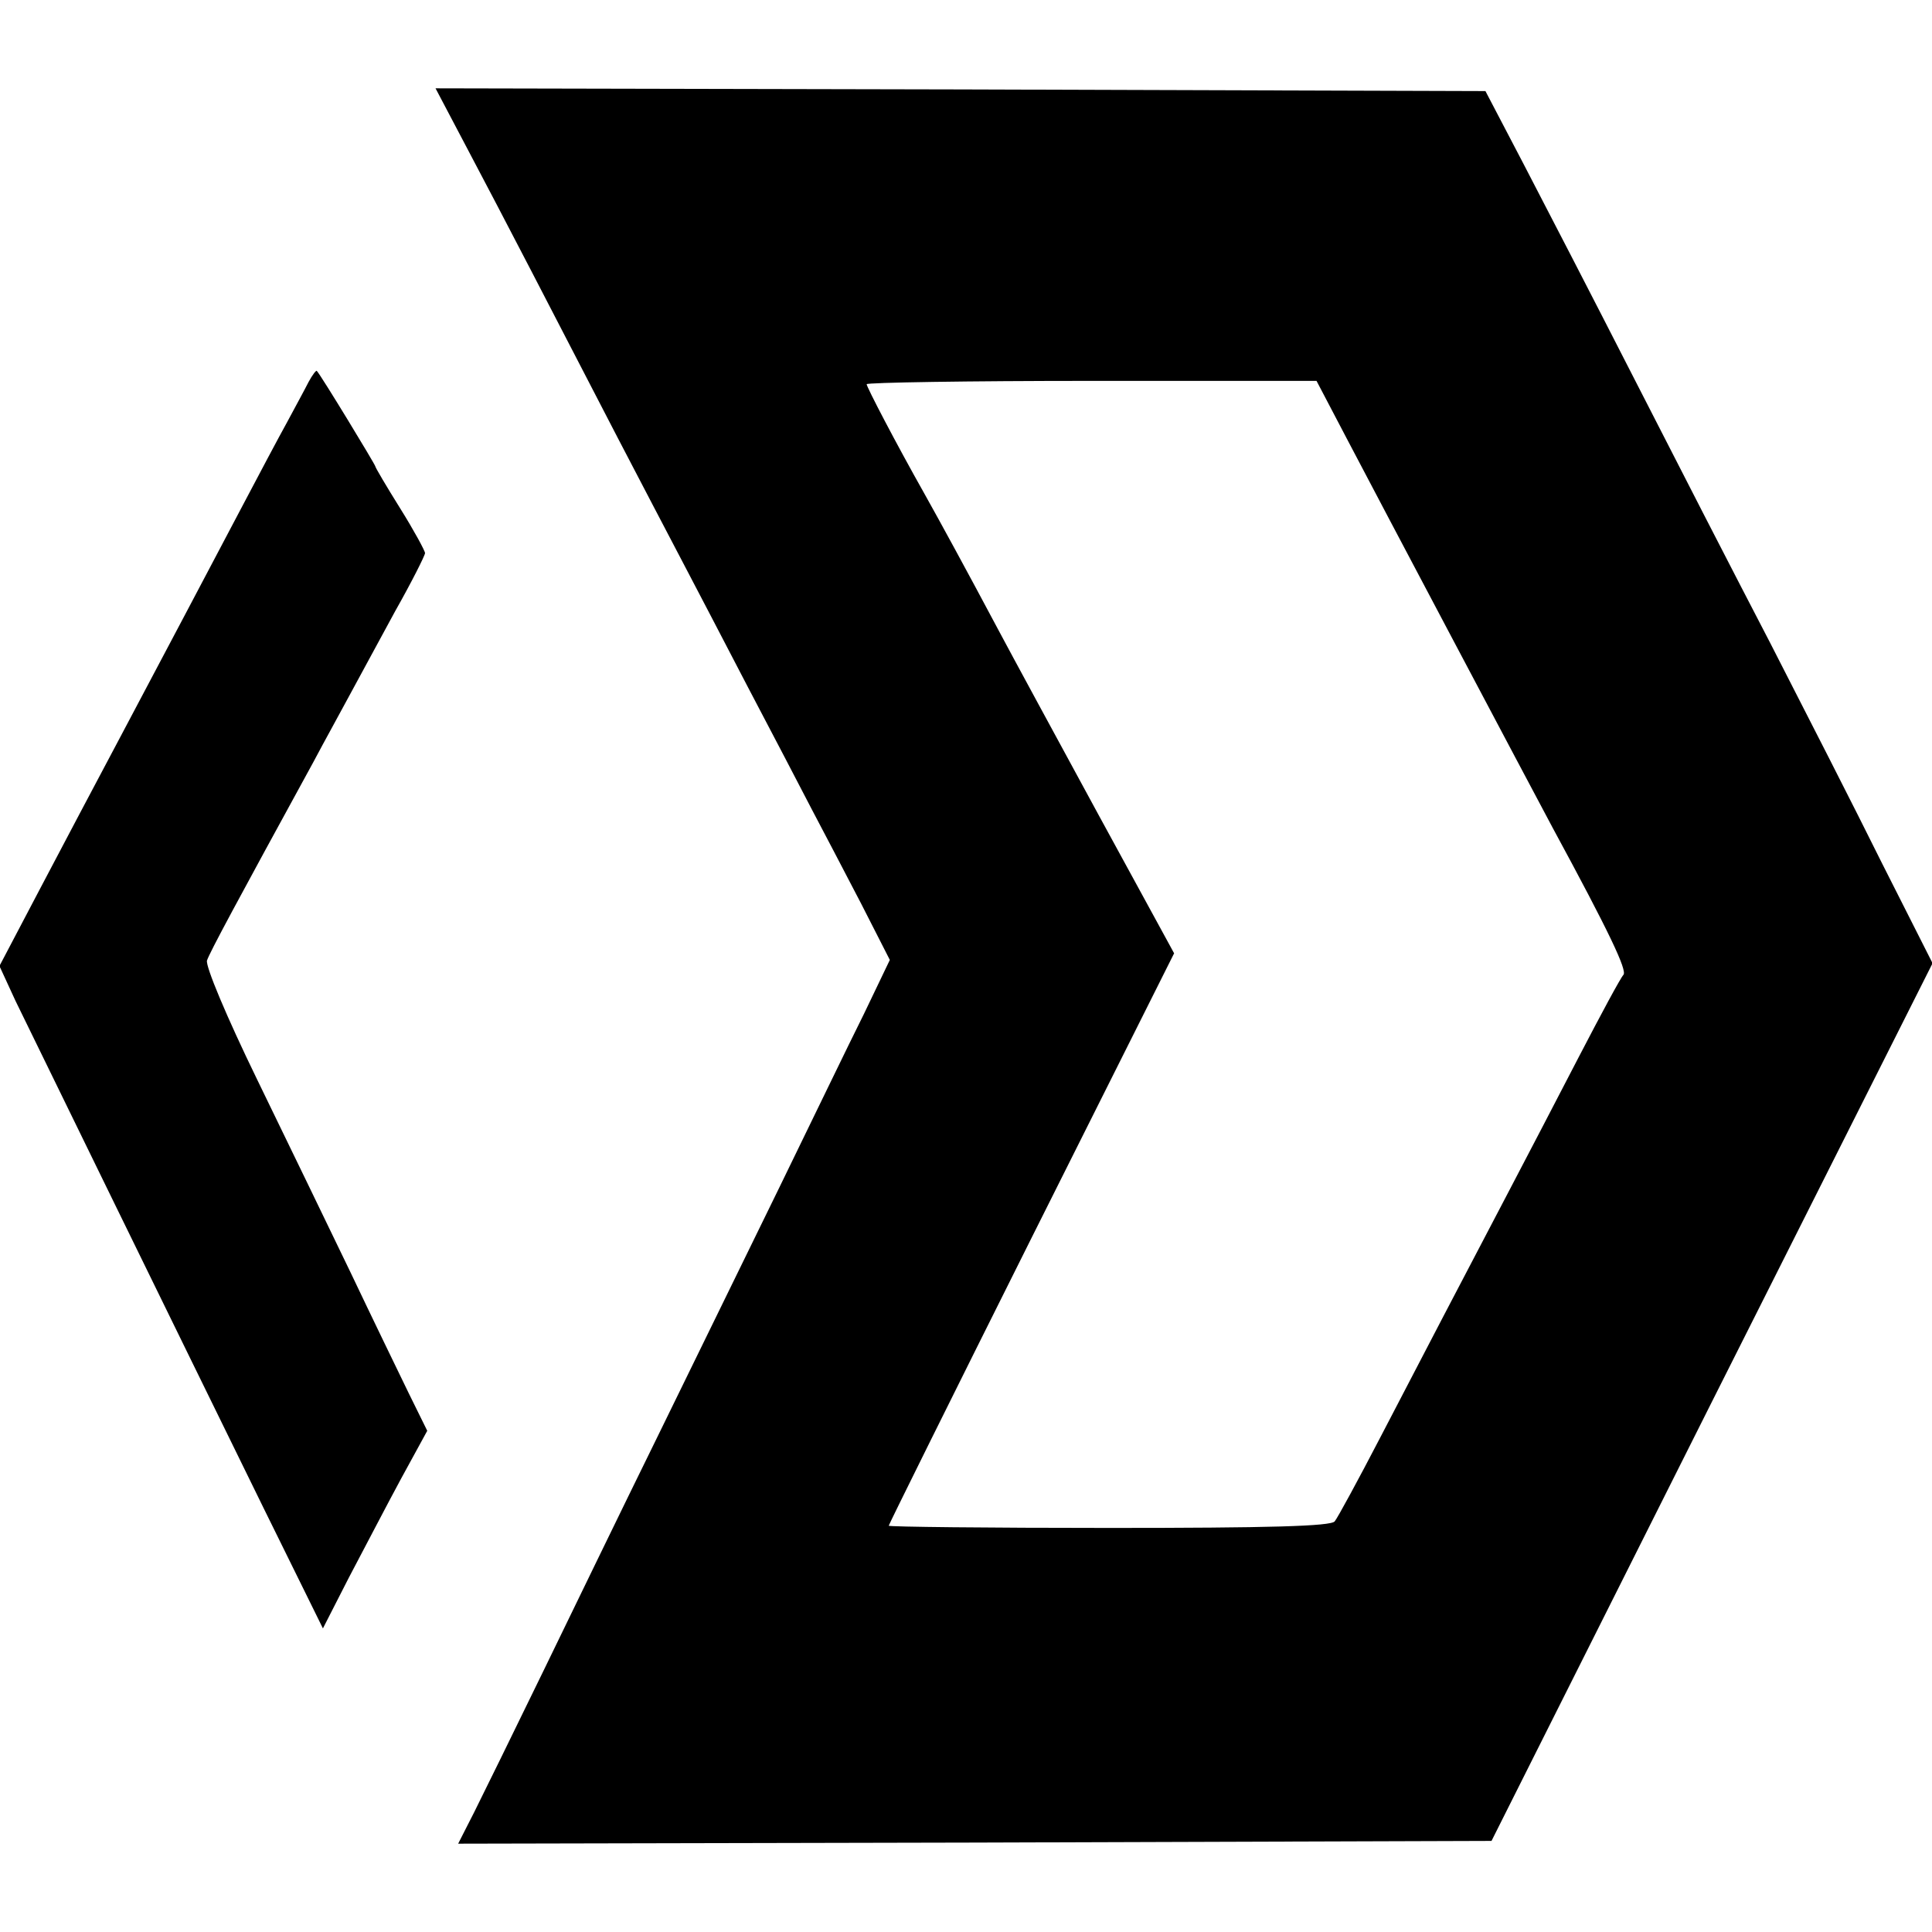 <?xml version="1.0" standalone="no"?>
<!DOCTYPE svg PUBLIC "-//W3C//DTD SVG 20010904//EN"
 "http://www.w3.org/TR/2001/REC-SVG-20010904/DTD/svg10.dtd">
<svg version="1.0" xmlns="http://www.w3.org/2000/svg"
 width="350pt" height="350pt" viewBox="0 0 350 350"
 preserveAspectRatio="xMidYMid meet">
<g transform="translate(0,350) scale(0.1,-0.1)"
fill="#000000" stroke="none">
<path d="M848 3228 c63 -119 152 -291 272 -523 40 -77 92 -176 115 -220 23
-44 77 -147 120 -230 43 -82 95 -181 115 -220 20 -38 61 -116 90 -172 l52
-102 -47 -98 c-27 -54 -96 -197 -155 -318 -59 -121 -158 -323 -220 -450 -62
-126 -155 -318 -207 -425 -52 -107 -108 -221 -124 -253 l-29 -57 936 2 936 3
399 795 400 795 -91 180 c-49 99 -141 279 -203 400 -63 121 -174 337 -247 480
-73 143 -164 319 -201 390 l-68 130 -951 3 -951 2 59 -112z m1591 -521 c66
-126 327 -619 374 -707 103 -190 135 -258 128 -266 -5 -5 -41 -72 -81 -149
-40 -77 -96 -185 -125 -240 -84 -160 -157 -300 -235 -450 -40 -77 -77 -145
-82 -151 -6 -9 -121 -12 -408 -12 -220 0 -400 2 -400 4 0 2 116 236 258 520
l259 517 -137 251 c-75 138 -157 289 -182 336 -58 109 -105 195 -133 245 -53
94 -105 194 -105 199 0 3 183 6 408 6 l407 0 54 -103z"/>
<path d="M559 2808 c-6 -12 -24 -45 -39 -73 -15 -27 -51 -95 -80 -150 -70
-133 -132 -250 -222 -420 -41 -77 -107 -202 -147 -278 l-72 -137 29 -63 c35
-72 293 -600 450 -920 l107 -217 47 92 c27 51 69 132 95 180 l47 86 -34 69
c-18 37 -66 136 -105 218 -40 83 -116 240 -169 349 -56 115 -94 206 -91 216 5
15 53 104 193 360 19 36 49 90 65 120 16 30 54 99 83 153 30 53 54 101 54 105
0 4 -20 41 -45 81 -25 40 -45 74 -45 76 0 3 -99 166 -106 173 -1 2 -8 -7 -15
-20z"/>
</g>
</svg>
